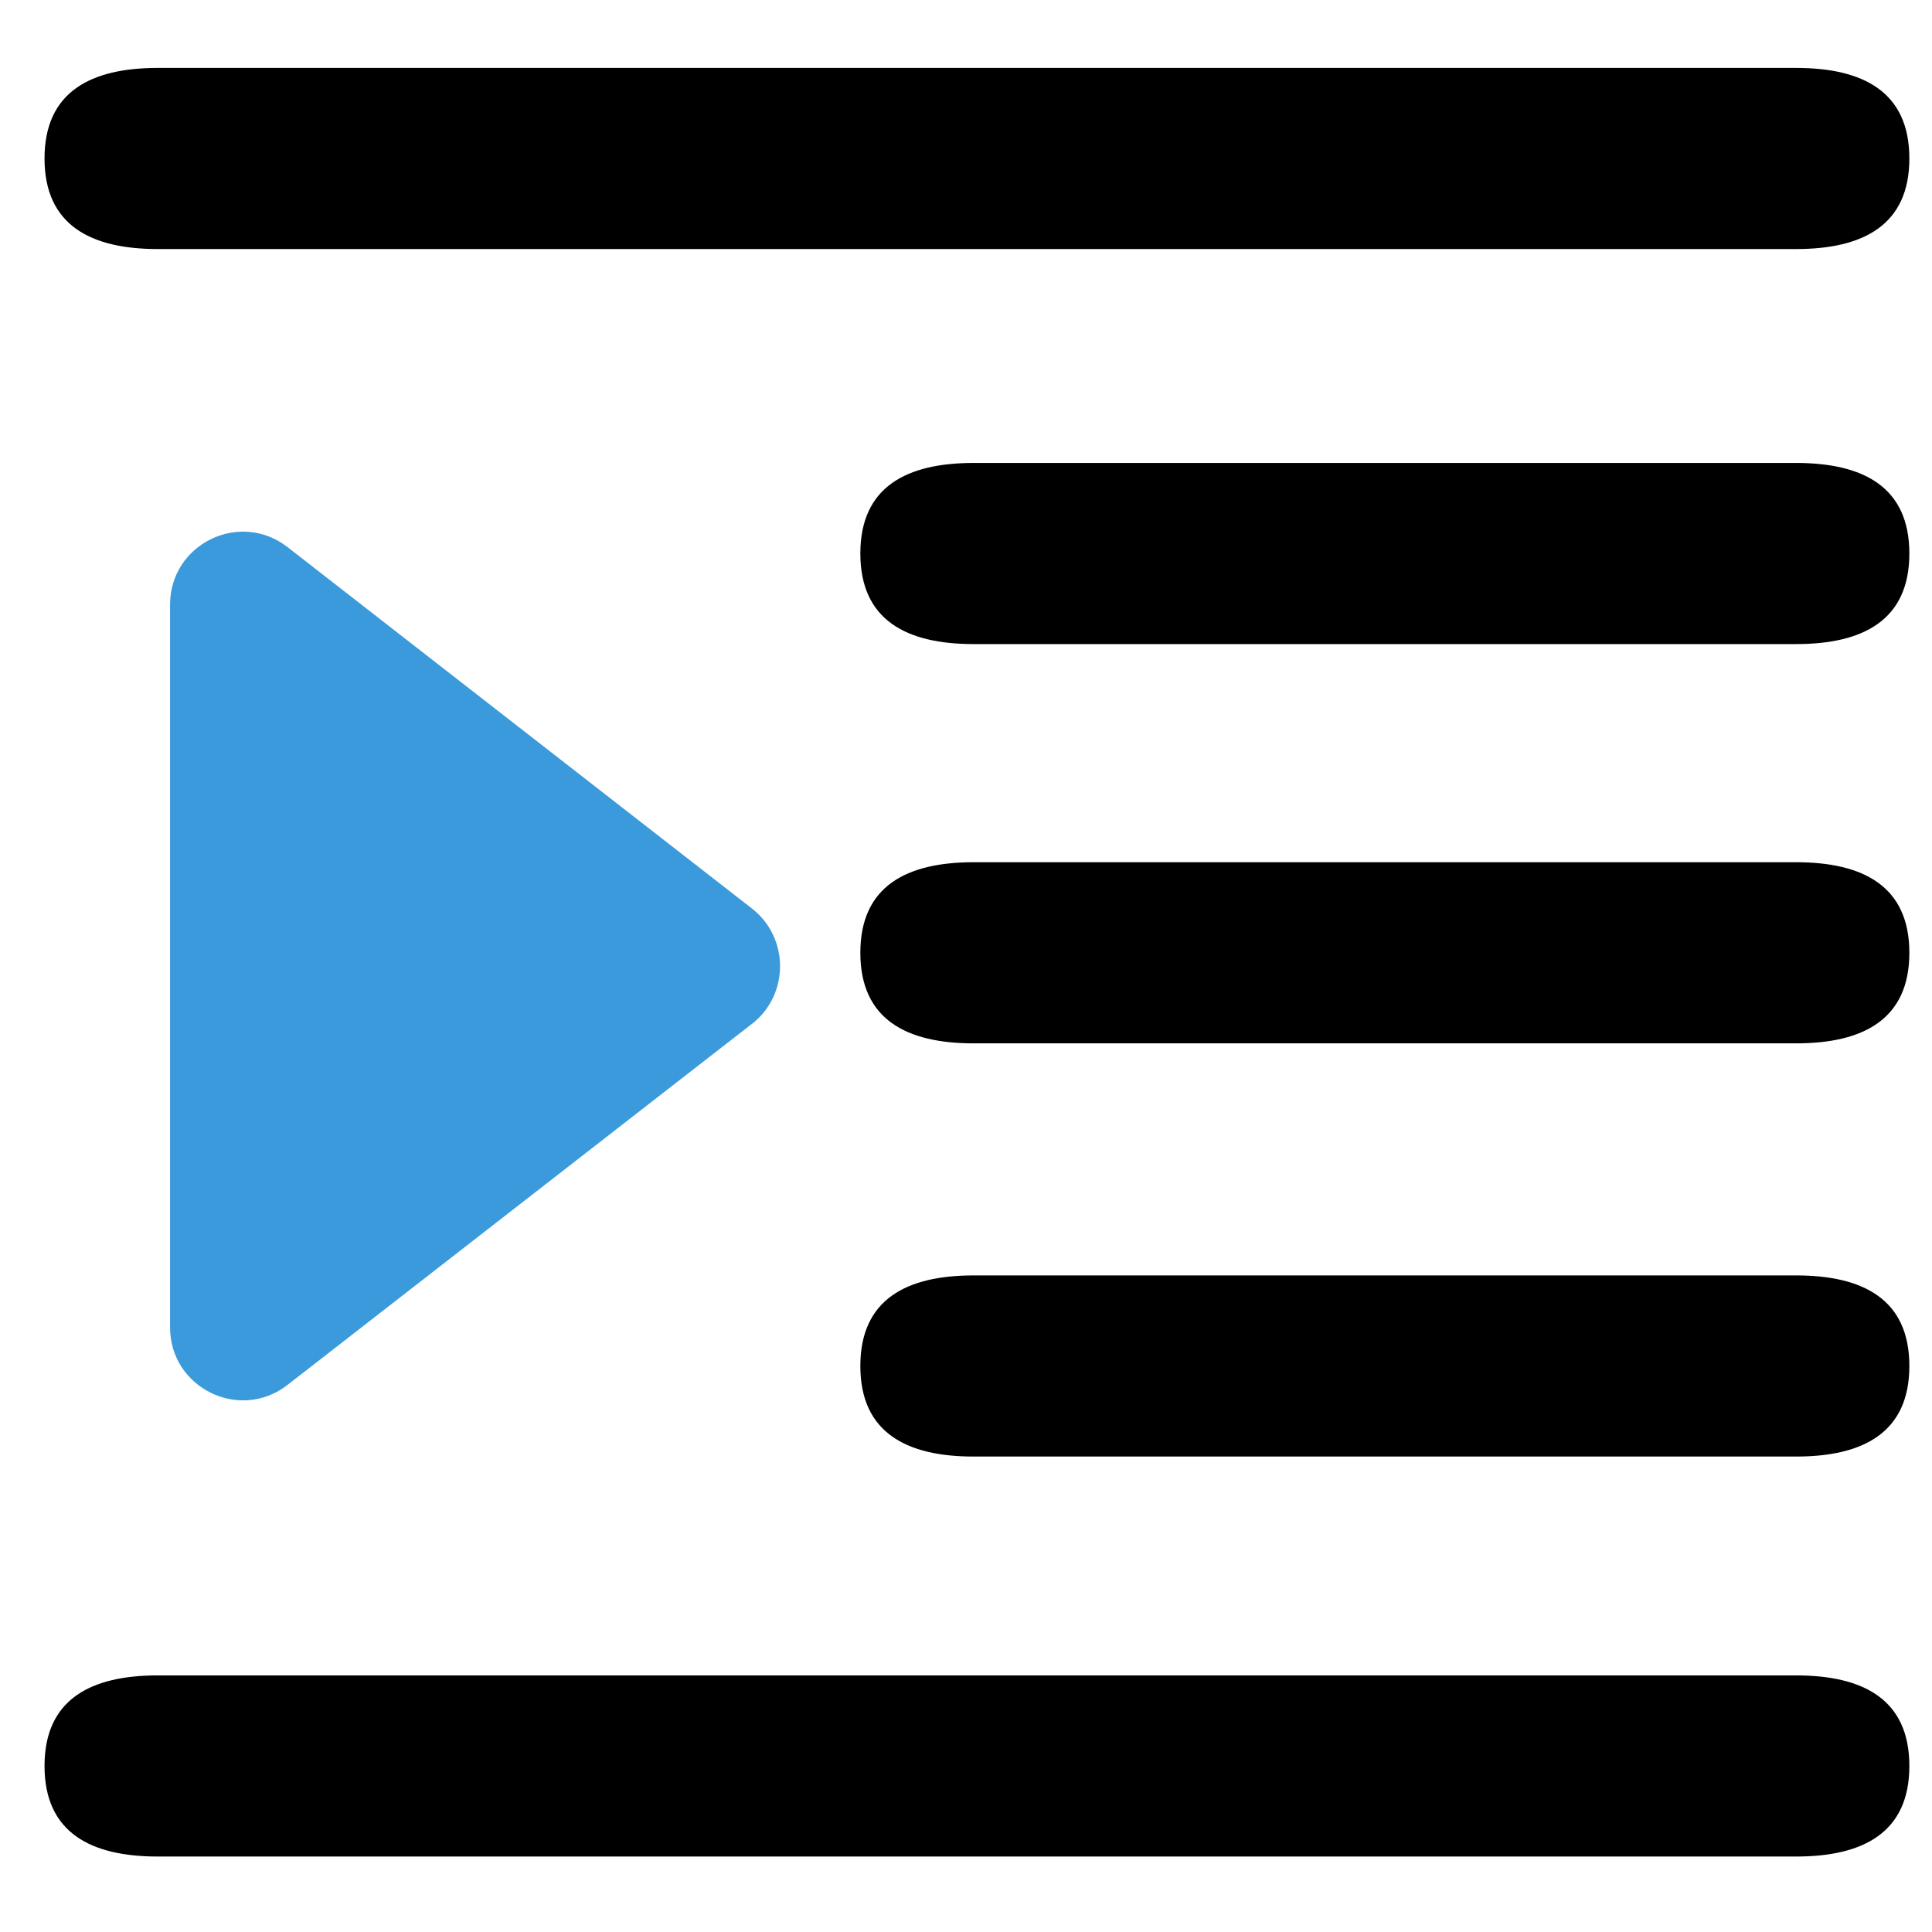 <?xml version="1.0" encoding="UTF-8" standalone="no"?>
<svg
   viewBox="0 0 512 512"
   version="1.1"
   id="svg6"
   sodipodi:docname="indent.svg"
   inkscape:version="1.2.2 (732a01da63, 2022-12-09)"
   xml:space="preserve"
   xmlns:inkscape="http://www.inkscape.org/namespaces/inkscape"
   xmlns:sodipodi="http://sodipodi.sourceforge.net/DTD/sodipodi-0.dtd"
   xmlns="http://www.w3.org/2000/svg"
   xmlns:svg="http://www.w3.org/2000/svg"><defs
     id="defs10" /><sodipodi:namedview
     id="namedview8"
     pagecolor="#ffffff"
     bordercolor="#000000"
     borderopacity="0.25"
     inkscape:showpageshadow="2"
     inkscape:pageopacity="0.0"
     inkscape:pagecheckerboard="0"
     inkscape:deskcolor="#d1d1d1"
     showgrid="false"
     inkscape:zoom="0.70710678"
     inkscape:cx="193.74726"
     inkscape:cy="352.13918"
     inkscape:window-width="1920"
     inkscape:window-height="986"
     inkscape:window-x="-11"
     inkscape:window-y="-11"
     inkscape:window-maximized="1"
     inkscape:current-layer="svg6" /><path
     d="M 41.8,18 H 476 c 17.7,0 30,6.3 30,24 0,17.7 -12.3,24 -30,24 H 41.8 c -17.7,0 -30,-6.3 -30,-24 0,-17.7 12.3,-24 30,-24 z M 258,338 h 218 c 17.7,0 30,6.3 30,24 0,17.7 -12.3,24 -30,24 H 258 c -17.7,0 -30,-6.3 -30,-24 0,-17.7 12.3,-24 30,-24 z M 41.8,444 H 476 c 17.7,0 30,6.3 30,24 0,17.7 -12.3,24 -30,24 H 41.8 c -17.7,0 -30,-6.3 -30,-24 0,-17.7 12.3,-24 30,-24 z M 258,228.5 h 218 c 17.7,0 30,6.3 30,24 0,17.7 -12.3,24 -30,24 H 258 c -17.7,0 -30,-6.3 -30,-24 0,-17.7 12.3,-24 30,-24 z m 0,-105.813 h 218 c 17.7,0 30,6.3 30,24 0,17.7 -12.3,24 -30,24 H 258 c -17.7,0 -30,-6.3 -30,-24 0,-17.7 12.3,-24 30,-24 z"
     id="path2"
     sodipodi:nodetypes="sssssssssssssssssssssssssssssssssss" /><path
     d="M 199.415,271.217 76.227,366.99 c -12.681,9.903 -31.159,0.845 -31.159,-15.217 V 160.228 c 0,-16.063 18.478,-25.121 31.159,-15.217 l 123.067,95.772 c 9.903,7.729 9.903,22.826 0,30.555 z"
     id="path1796"
     style="fill:#3b9adc;fill-opacity:1;stroke-width:1.208" /></svg>
